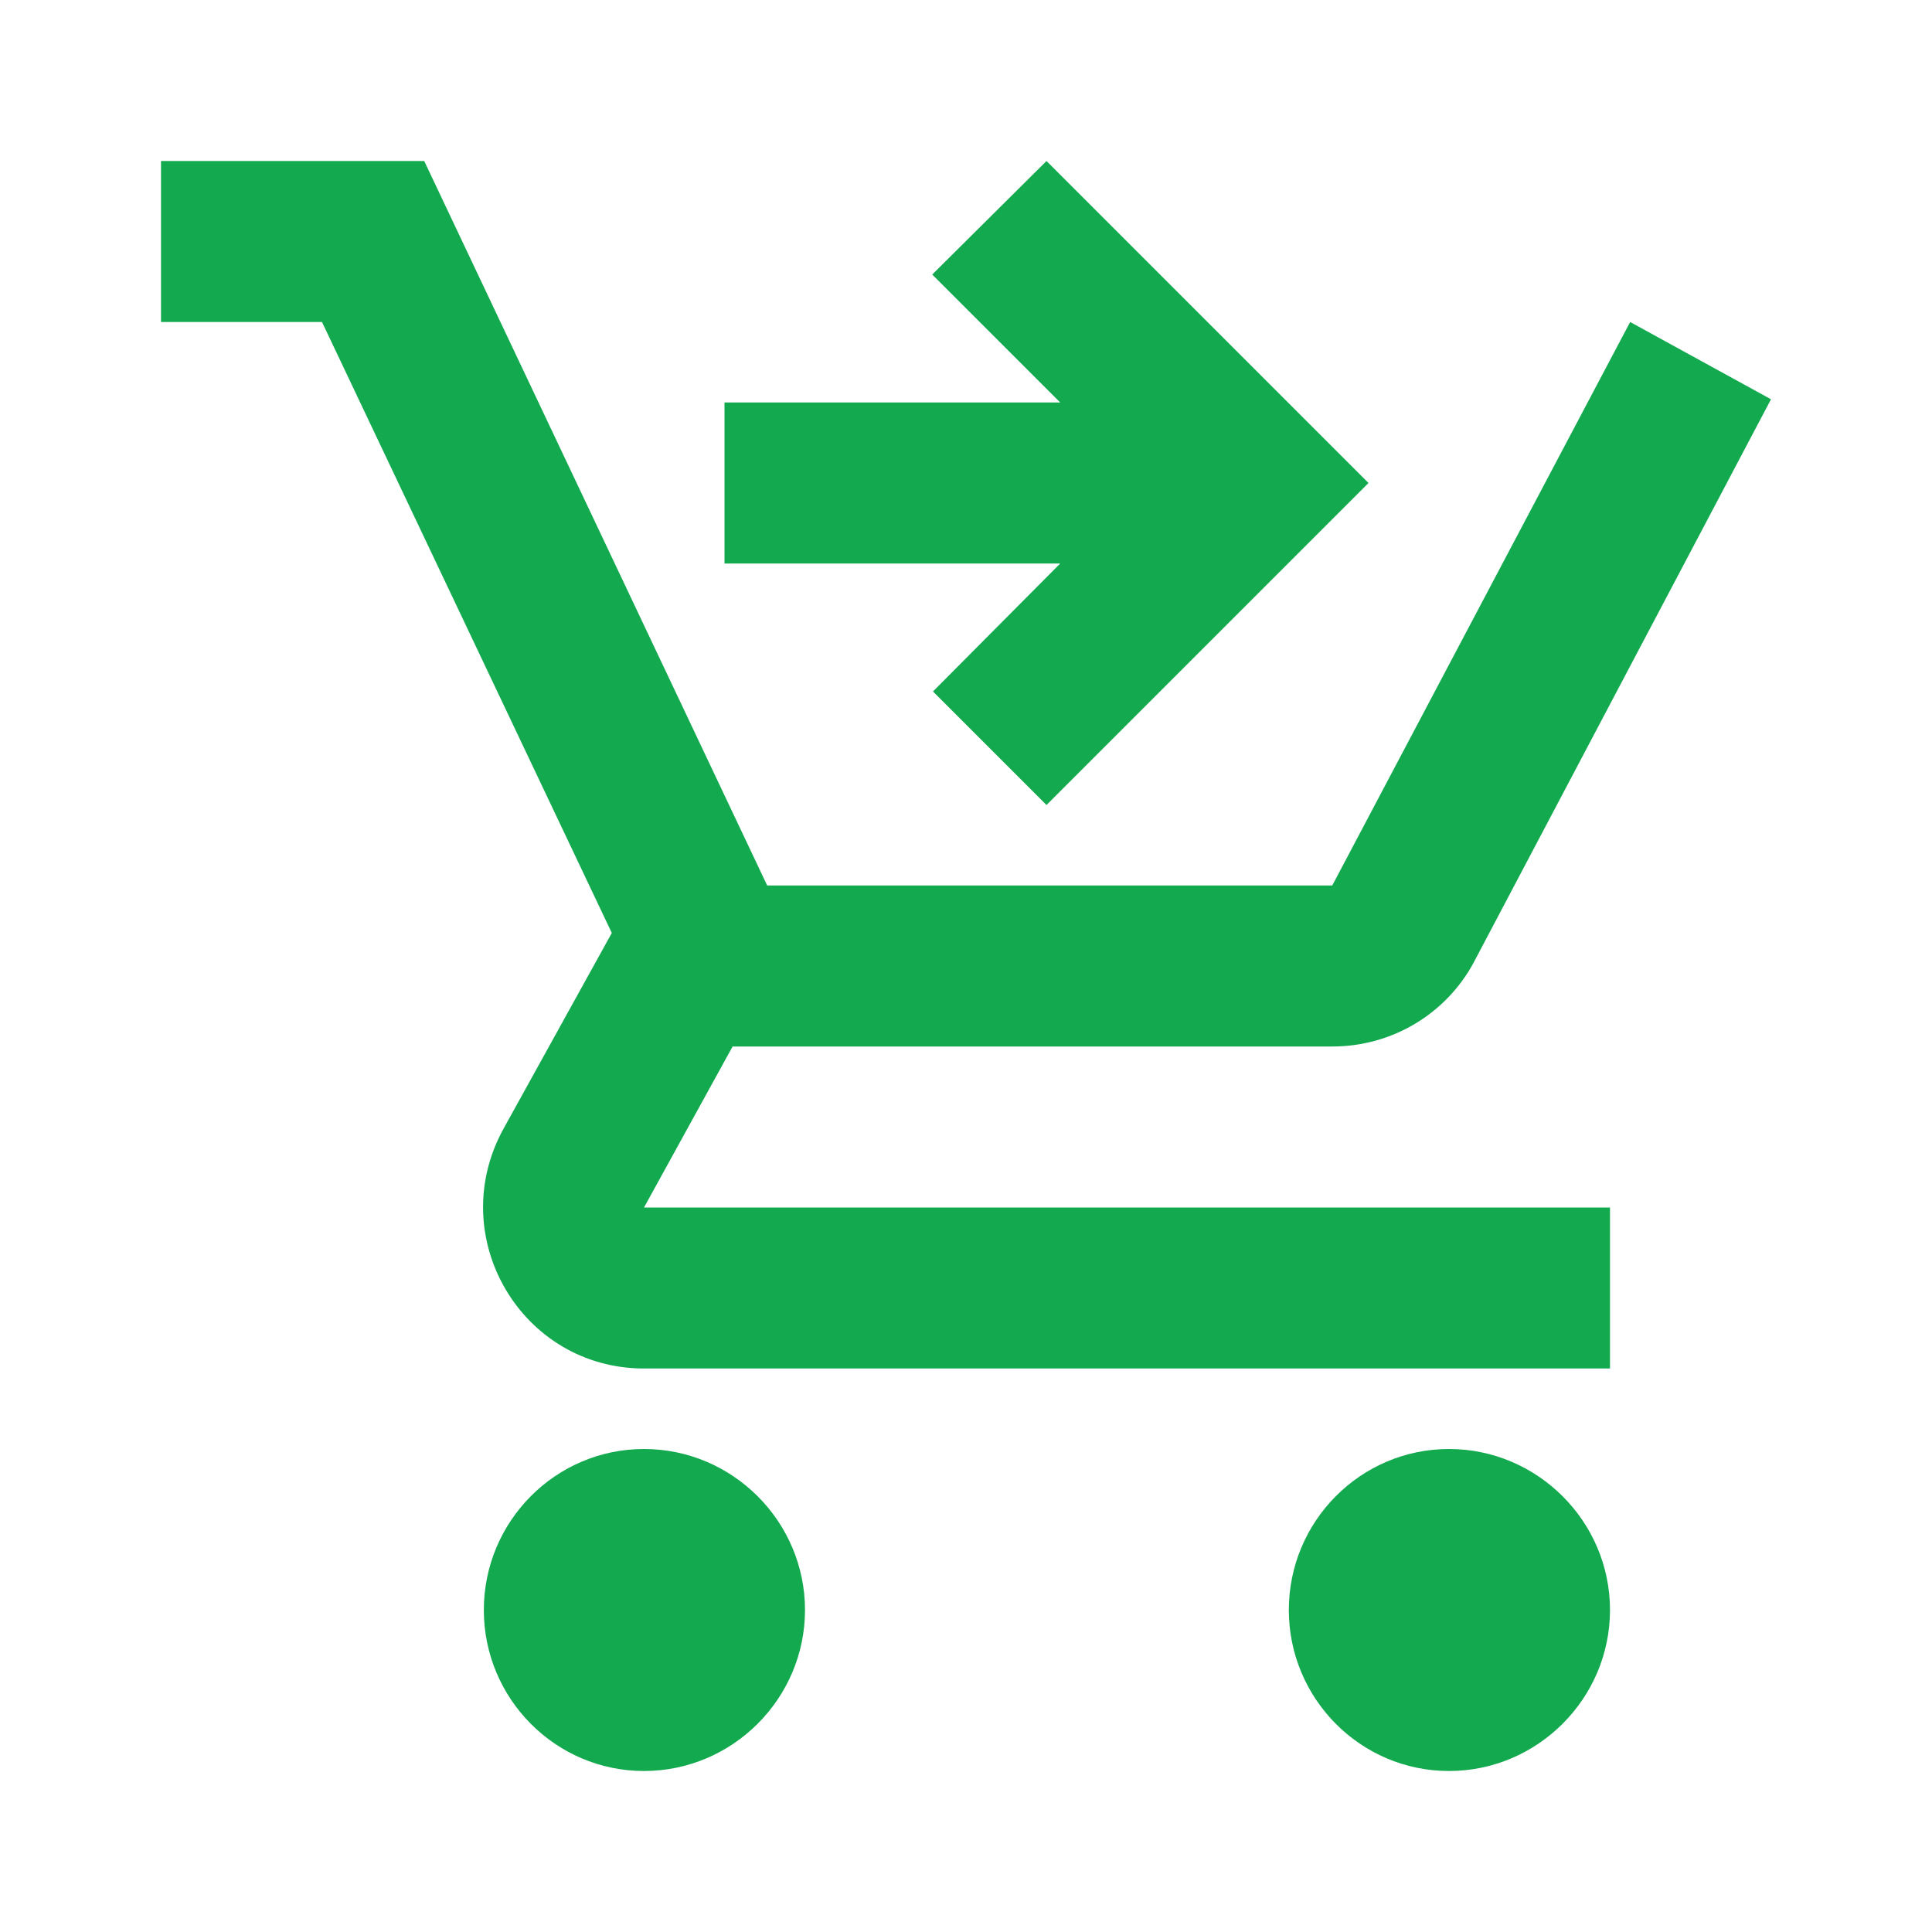 <svg width="21" height="21" viewBox="0 0 21 21" fill="none" xmlns="http://www.w3.org/2000/svg">
<path d="M7 15.75C6.037 15.75 5.259 16.538 5.259 17.5C5.259 18.462 6.037 19.25 7 19.25C7.963 19.25 8.75 18.462 8.75 17.5C8.75 16.538 7.963 15.75 7 15.75ZM15.75 15.75C14.787 15.75 14.009 16.538 14.009 17.5C14.009 18.462 14.787 19.25 15.75 19.25C16.712 19.25 17.5 18.462 17.5 17.5C17.5 16.538 16.712 15.75 15.75 15.75ZM7.963 11.375H14.481C15.137 11.375 15.715 11.016 16.012 10.474L19.25 4.34L17.719 3.5L14.481 9.625H8.339L4.611 1.75H1.75V3.5H3.5L6.65 10.141L5.469 12.276C4.83 13.449 5.67 14.875 7 14.875H17.5V13.125H7L7.963 11.375ZM11.375 1.75L14.875 5.25L11.375 8.75L10.141 7.516L11.524 6.125H7.875V4.375H11.524L10.133 2.984L11.375 1.75Z" fill="#13A94F"/>
</svg>
